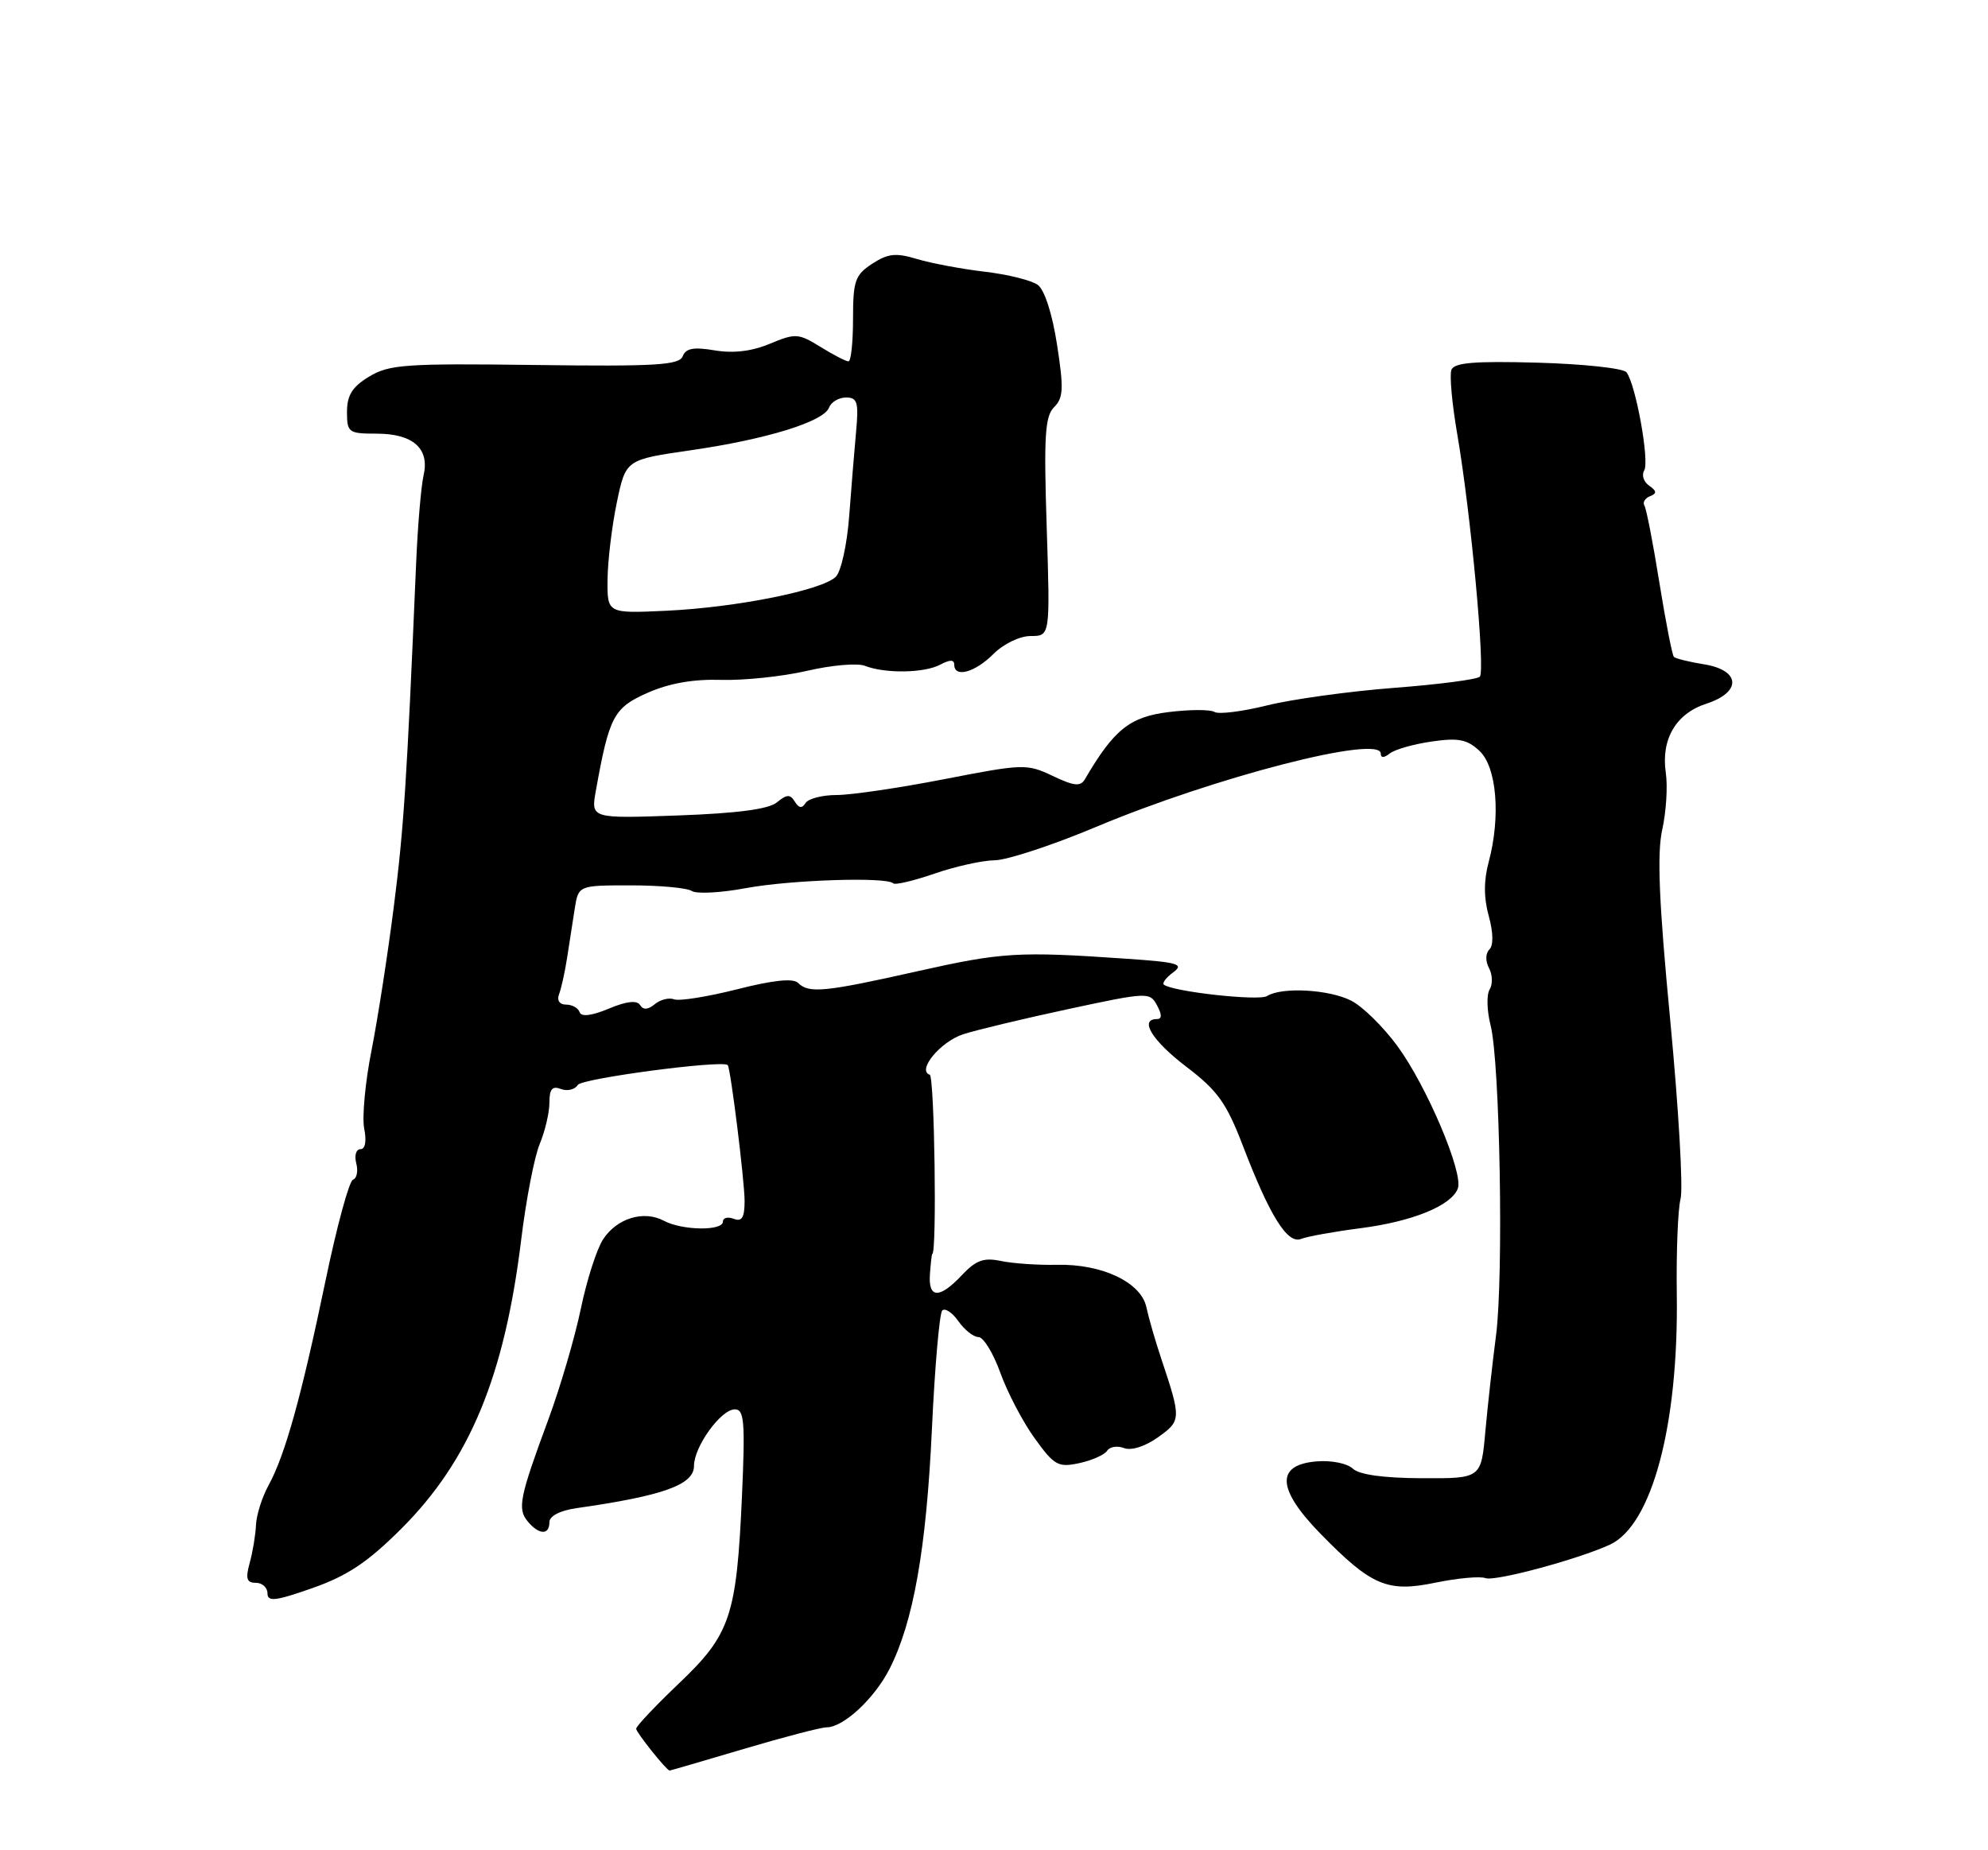 <?xml version="1.0" encoding="UTF-8" standalone="no"?>
<!DOCTYPE svg PUBLIC "-//W3C//DTD SVG 1.1//EN" "http://www.w3.org/Graphics/SVG/1.1/DTD/svg11.dtd" >
<svg xmlns="http://www.w3.org/2000/svg" xmlns:xlink="http://www.w3.org/1999/xlink" version="1.1" viewBox="0 0 275 256">
 <g >
 <path fill="currentColor"
d=" M 102.84 242.00 C 108.39 240.35 113.57 239.00 114.33 239.00 C 116.67 239.00 120.94 235.04 123.04 230.93 C 126.35 224.44 128.14 214.29 128.91 197.76 C 129.31 189.11 129.96 181.71 130.34 181.32 C 130.73 180.94 131.74 181.61 132.58 182.81 C 133.42 184.01 134.67 185.00 135.36 185.00 C 136.04 185.00 137.41 187.24 138.39 189.98 C 139.38 192.71 141.52 196.80 143.15 199.04 C 145.85 202.78 146.39 203.07 149.31 202.44 C 151.06 202.06 152.79 201.29 153.15 200.73 C 153.51 200.17 154.56 200.00 155.49 200.36 C 156.49 200.74 158.40 200.14 160.18 198.87 C 163.41 196.57 163.42 196.33 160.64 188.00 C 159.81 185.53 158.89 182.32 158.58 180.87 C 157.85 177.43 152.47 174.87 146.24 175.00 C 143.63 175.06 140.15 174.82 138.50 174.48 C 136.09 173.97 135.02 174.35 133.07 176.42 C 129.94 179.75 128.38 179.69 128.64 176.25 C 128.75 174.74 128.89 173.50 128.96 173.50 C 129.62 173.50 129.27 148.92 128.61 148.70 C 126.80 148.10 130.09 144.13 133.24 143.10 C 135.03 142.52 141.57 140.95 147.77 139.62 C 158.76 137.26 159.06 137.25 160.05 139.10 C 160.75 140.40 160.74 141.00 160.04 141.00 C 157.53 141.00 159.40 144.02 164.12 147.61 C 168.43 150.89 169.65 152.60 171.92 158.51 C 175.65 168.25 178.10 172.18 179.98 171.42 C 180.81 171.08 184.54 170.41 188.25 169.93 C 195.42 169.00 200.75 166.82 201.66 164.45 C 202.47 162.32 197.36 150.26 193.30 144.73 C 191.37 142.09 188.51 139.28 186.94 138.47 C 183.89 136.89 177.29 136.53 175.26 137.82 C 174.14 138.53 162.21 137.21 161.00 136.24 C 160.73 136.02 161.31 135.25 162.30 134.53 C 163.84 133.39 162.95 133.14 155.79 132.65 C 140.87 131.62 138.63 131.75 126.88 134.39 C 114.07 137.27 111.88 137.48 110.40 136.00 C 109.72 135.32 106.94 135.61 101.97 136.88 C 97.88 137.91 93.96 138.54 93.26 138.27 C 92.55 138.00 91.35 138.30 90.58 138.94 C 89.63 139.72 88.97 139.76 88.54 139.06 C 88.11 138.37 86.66 138.53 84.21 139.56 C 81.83 140.55 80.41 140.72 80.18 140.05 C 79.99 139.47 79.15 139.00 78.31 139.00 C 77.40 139.00 77.01 138.42 77.33 137.57 C 77.64 136.79 78.13 134.54 78.44 132.57 C 78.75 130.61 79.23 127.54 79.50 125.75 C 80.01 122.50 80.01 122.50 87.25 122.50 C 91.24 122.50 95.04 122.85 95.70 123.28 C 96.36 123.71 99.74 123.53 103.20 122.88 C 109.36 121.74 122.64 121.30 123.56 122.22 C 123.81 122.48 126.38 121.87 129.26 120.88 C 132.14 119.88 135.90 119.05 137.60 119.03 C 139.31 119.01 145.61 116.94 151.60 114.42 C 168.06 107.51 191.00 101.60 191.00 104.27 C 191.00 104.89 191.46 104.88 192.25 104.25 C 192.94 103.70 195.54 102.96 198.03 102.60 C 201.73 102.06 202.95 102.30 204.65 103.89 C 207.05 106.12 207.61 112.99 205.93 119.27 C 205.24 121.82 205.24 124.23 205.94 126.74 C 206.57 129.03 206.60 130.80 206.03 131.37 C 205.48 131.92 205.46 132.98 205.98 133.96 C 206.46 134.86 206.50 136.19 206.06 136.91 C 205.62 137.62 205.68 139.84 206.19 141.85 C 207.49 146.90 208.01 176.69 206.94 184.82 C 206.46 188.49 205.80 194.44 205.47 198.03 C 204.89 204.57 204.89 204.57 196.69 204.53 C 191.37 204.51 188.02 204.04 187.13 203.20 C 186.36 202.47 184.14 202.03 182.13 202.20 C 176.44 202.67 176.62 206.02 182.66 212.21 C 189.73 219.44 191.92 220.37 198.62 218.97 C 201.65 218.35 204.73 218.07 205.48 218.35 C 206.77 218.85 218.13 215.80 222.66 213.74 C 228.50 211.08 232.21 197.24 231.95 179.05 C 231.87 173.25 232.10 167.32 232.47 165.89 C 232.85 164.45 232.20 153.36 231.05 141.24 C 229.48 124.84 229.20 118.09 229.94 114.78 C 230.48 112.34 230.71 108.81 230.43 106.92 C 229.75 102.29 231.83 98.73 236.03 97.37 C 240.95 95.77 240.79 92.74 235.74 91.92 C 233.67 91.59 231.79 91.12 231.55 90.89 C 231.32 90.65 230.41 86.02 229.54 80.60 C 228.67 75.17 227.74 70.38 227.47 69.95 C 227.20 69.52 227.55 68.94 228.24 68.66 C 229.22 68.27 229.19 67.94 228.12 67.19 C 227.36 66.66 227.06 65.72 227.44 65.10 C 228.21 63.85 226.26 53.09 224.98 51.50 C 224.53 50.95 219.01 50.36 212.72 50.18 C 203.94 49.94 201.15 50.17 200.77 51.18 C 200.50 51.91 200.86 55.88 201.57 60.00 C 203.45 70.90 205.49 92.84 204.70 93.63 C 204.32 94.01 198.95 94.71 192.76 95.18 C 186.57 95.66 178.70 96.75 175.28 97.60 C 171.86 98.45 168.59 98.86 168.01 98.51 C 167.44 98.15 164.55 98.16 161.60 98.53 C 156.27 99.20 154.08 100.96 150.08 107.81 C 149.46 108.86 148.59 108.77 145.62 107.36 C 142.06 105.66 141.55 105.68 130.65 107.80 C 124.44 109.01 117.73 110.00 115.74 110.00 C 113.75 110.00 111.81 110.50 111.43 111.11 C 110.95 111.89 110.51 111.83 109.95 110.92 C 109.30 109.87 108.84 109.89 107.48 111.01 C 106.34 111.96 102.02 112.53 93.77 112.83 C 81.73 113.26 81.73 113.26 82.43 109.38 C 84.27 99.12 84.89 97.93 89.58 95.86 C 92.59 94.53 95.92 93.95 99.77 94.07 C 102.92 94.16 108.26 93.60 111.63 92.82 C 115.00 92.03 118.60 91.72 119.63 92.12 C 122.42 93.22 127.87 93.14 130.07 91.96 C 131.40 91.25 132.00 91.25 132.00 91.96 C 132.00 93.83 134.86 93.05 137.41 90.50 C 138.83 89.08 141.06 88.00 142.59 88.00 C 145.27 88.00 145.27 88.00 144.79 72.92 C 144.38 60.34 144.55 57.59 145.82 56.33 C 147.10 55.05 147.16 53.74 146.22 47.69 C 145.57 43.44 144.49 40.10 143.56 39.42 C 142.70 38.79 139.41 37.97 136.25 37.60 C 133.09 37.23 128.88 36.44 126.89 35.85 C 123.91 34.95 122.83 35.07 120.64 36.50 C 118.28 38.05 118.00 38.86 118.00 44.12 C 118.00 47.35 117.72 50.00 117.37 50.00 C 117.02 50.00 115.28 49.10 113.50 48.00 C 110.45 46.11 110.03 46.09 106.50 47.56 C 104.00 48.61 101.45 48.91 98.88 48.48 C 95.95 47.99 94.87 48.18 94.44 49.29 C 93.97 50.52 90.71 50.72 74.00 50.50 C 56.10 50.27 53.82 50.43 51.06 52.11 C 48.73 53.52 48.00 54.69 48.00 56.99 C 48.00 59.84 48.21 60.00 52.07 60.00 C 57.14 60.00 59.46 62.05 58.59 65.79 C 58.25 67.28 57.78 72.78 57.56 78.00 C 56.27 108.26 55.86 114.61 54.47 125.50 C 53.63 132.10 52.24 141.05 51.38 145.40 C 50.52 149.74 50.07 154.58 50.38 156.15 C 50.73 157.89 50.53 159.00 49.86 159.00 C 49.26 159.00 49.00 159.88 49.28 160.95 C 49.56 162.03 49.36 163.05 48.83 163.22 C 48.30 163.40 46.59 169.69 45.03 177.20 C 41.70 193.20 39.44 201.32 37.16 205.49 C 36.25 207.14 35.47 209.62 35.41 211.00 C 35.35 212.38 34.96 214.74 34.54 216.25 C 33.94 218.42 34.12 219.00 35.39 219.00 C 36.28 219.00 37.00 219.66 37.00 220.46 C 37.00 221.66 38.11 221.53 43.25 219.72 C 48.07 218.02 50.87 216.15 55.52 211.51 C 64.97 202.07 69.79 190.44 72.10 171.50 C 72.77 166.00 73.92 160.05 74.66 158.28 C 75.40 156.51 76.00 153.94 76.00 152.56 C 76.00 150.68 76.40 150.21 77.60 150.68 C 78.48 151.01 79.53 150.76 79.93 150.11 C 80.49 149.21 99.81 146.65 100.66 147.36 C 101.05 147.68 103.00 163.41 103.00 166.18 C 103.00 168.47 102.63 169.07 101.50 168.64 C 100.67 168.32 100.00 168.50 100.00 169.03 C 100.00 170.34 94.36 170.26 91.84 168.91 C 89.05 167.42 85.34 168.55 83.43 171.47 C 82.55 172.80 81.17 177.12 80.35 181.06 C 79.54 184.99 77.52 191.88 75.87 196.36 C 71.86 207.20 71.55 208.75 73.00 210.51 C 74.56 212.38 76.00 212.43 76.00 210.61 C 76.00 209.76 77.47 209.00 79.75 208.67 C 91.76 206.96 96.00 205.43 96.00 202.83 C 96.00 200.16 99.73 195.00 101.65 195.00 C 102.95 195.00 103.09 196.70 102.64 206.95 C 101.89 223.63 101.05 226.13 93.92 232.92 C 90.67 236.02 88.00 238.84 88.00 239.19 C 88.00 239.70 92.16 244.91 92.62 244.98 C 92.69 244.99 97.28 243.65 102.84 242.00 Z  M 84.04 80.20 C 84.07 77.61 84.64 72.82 85.32 69.55 C 86.56 63.60 86.56 63.60 95.49 62.31 C 106.01 60.79 113.93 58.35 114.68 56.40 C 114.97 55.63 116.03 55.00 117.04 55.00 C 118.60 55.00 118.80 55.66 118.42 59.75 C 118.18 62.36 117.75 67.65 117.46 71.50 C 117.17 75.35 116.34 79.09 115.62 79.80 C 113.77 81.66 101.93 84.04 92.25 84.50 C 84.00 84.89 84.00 84.89 84.04 80.20 Z "/>
</g>
</svg>